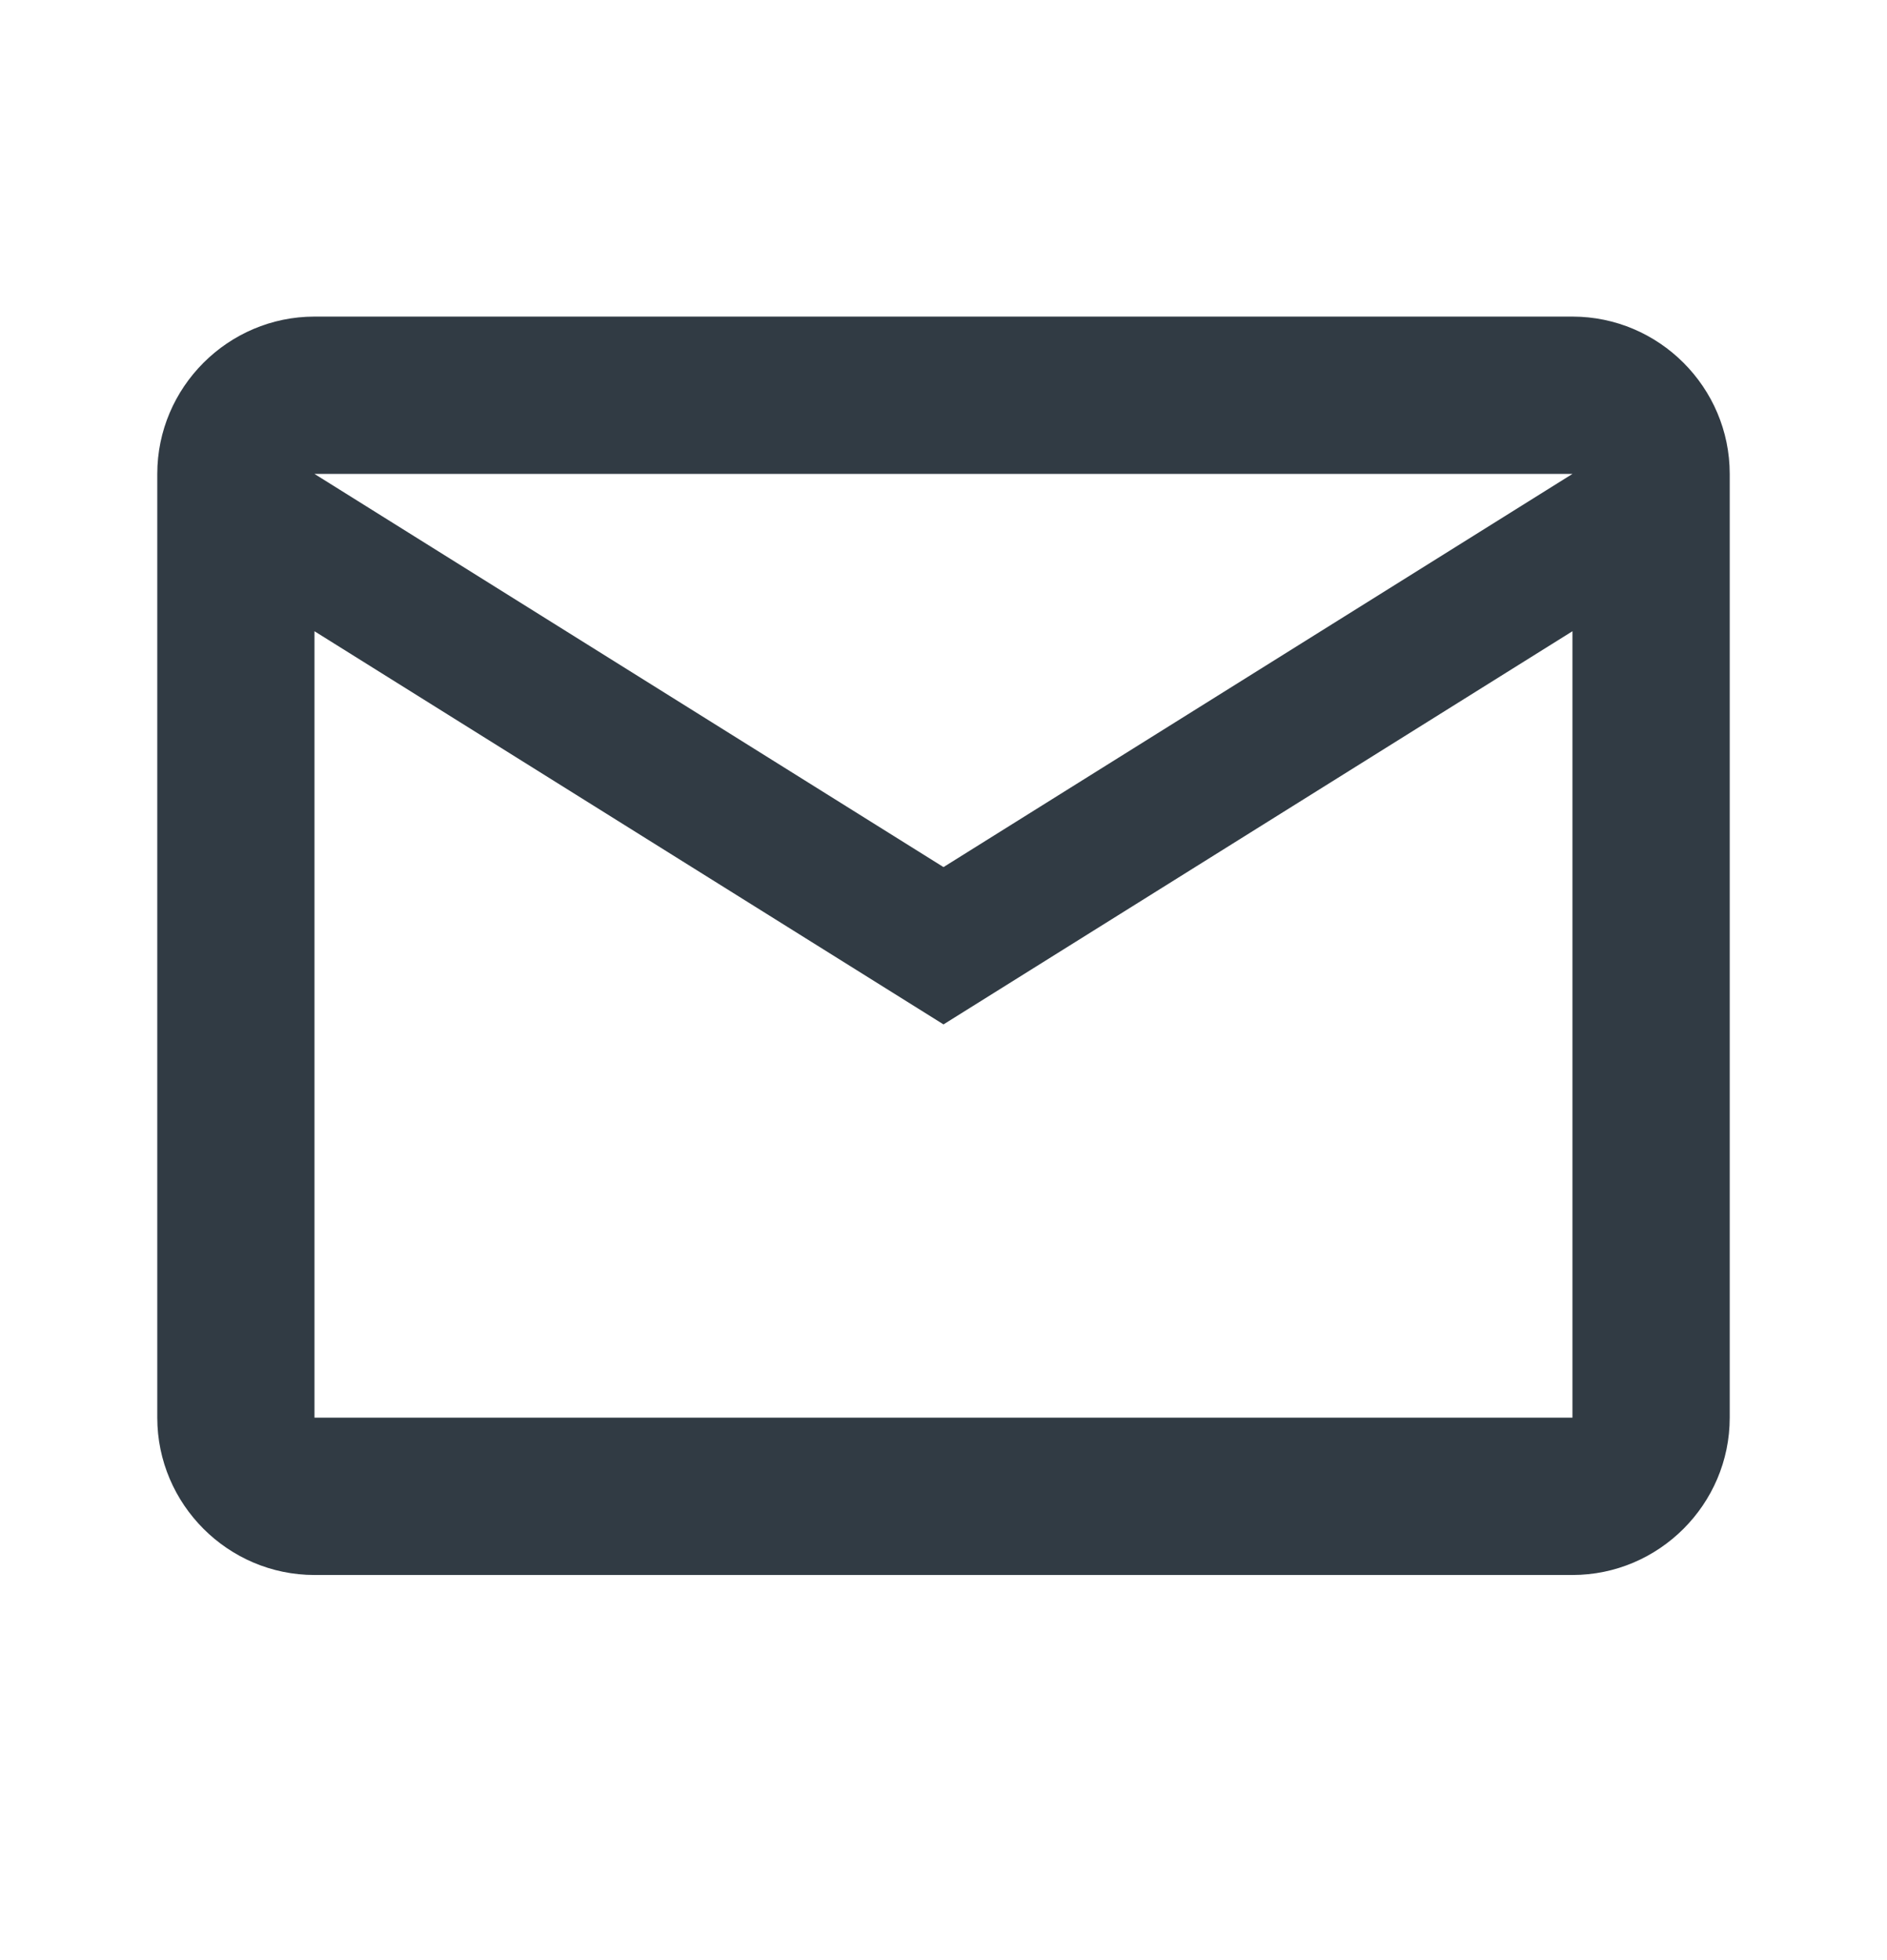 <svg width="26" height="27" viewBox="0 0 26 27" fill="none" xmlns="http://www.w3.org/2000/svg">
<path d="M23.833 6.528C23.833 5.336 22.858 4.361 21.666 4.361H4.333C3.142 4.361 2.167 5.336 2.167 6.528V19.528C2.167 20.72 3.142 21.695 4.333 21.695H21.666C22.858 21.695 23.833 20.72 23.833 19.528V6.528ZM21.666 6.528L13 11.944L4.333 6.528H21.666ZM21.666 19.528H4.333V8.695L13 14.111L21.666 8.695V19.528Z" fill="#313B44"/>
</svg>

